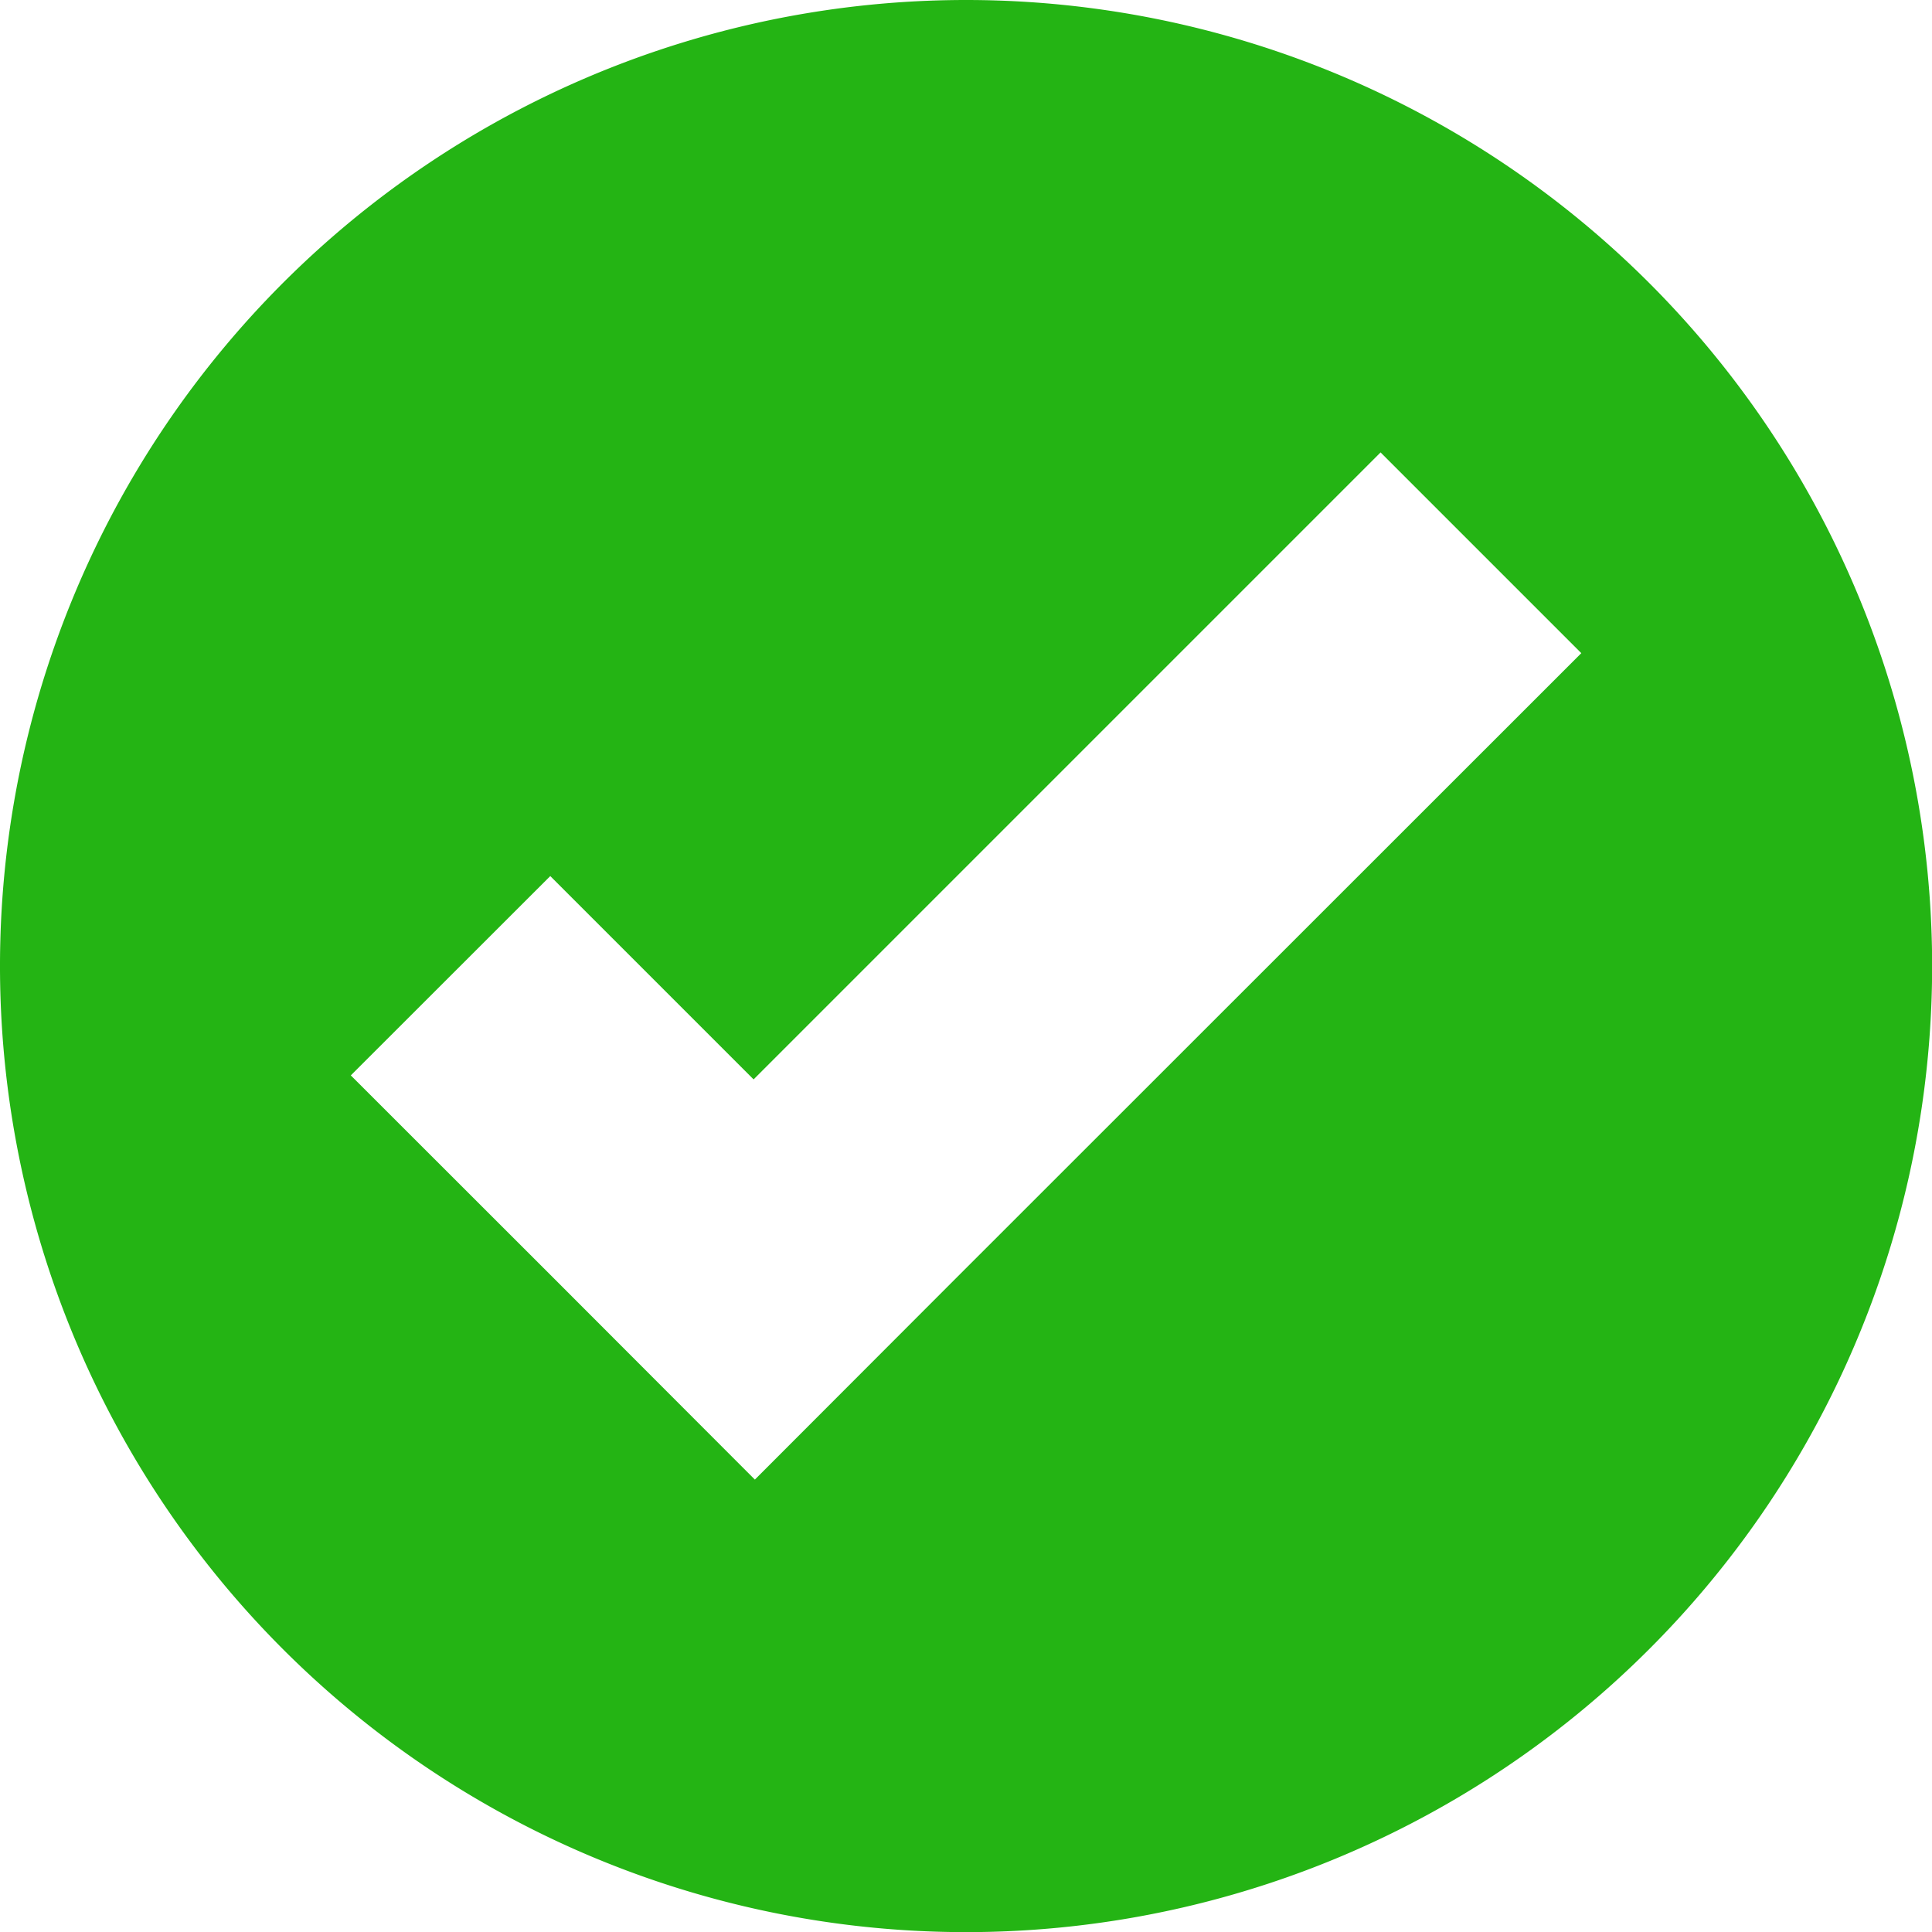 <svg xmlns="http://www.w3.org/2000/svg" width="14.985" height="14.985" viewBox="0 0 14.985 14.985"><defs><style>.a{fill:#24b414;}</style></defs><path class="a" d="M7.493,0a7.493,7.493,0,1,0,7.493,7.493A7.493,7.493,0,0,0,7.493,0Zm3.215,3.509,1.557,1.557L7.4,9.929,5.855,11.476,4.3,9.919,2.721,8.341,4.268,6.795,5.845,8.372Z"/></svg>